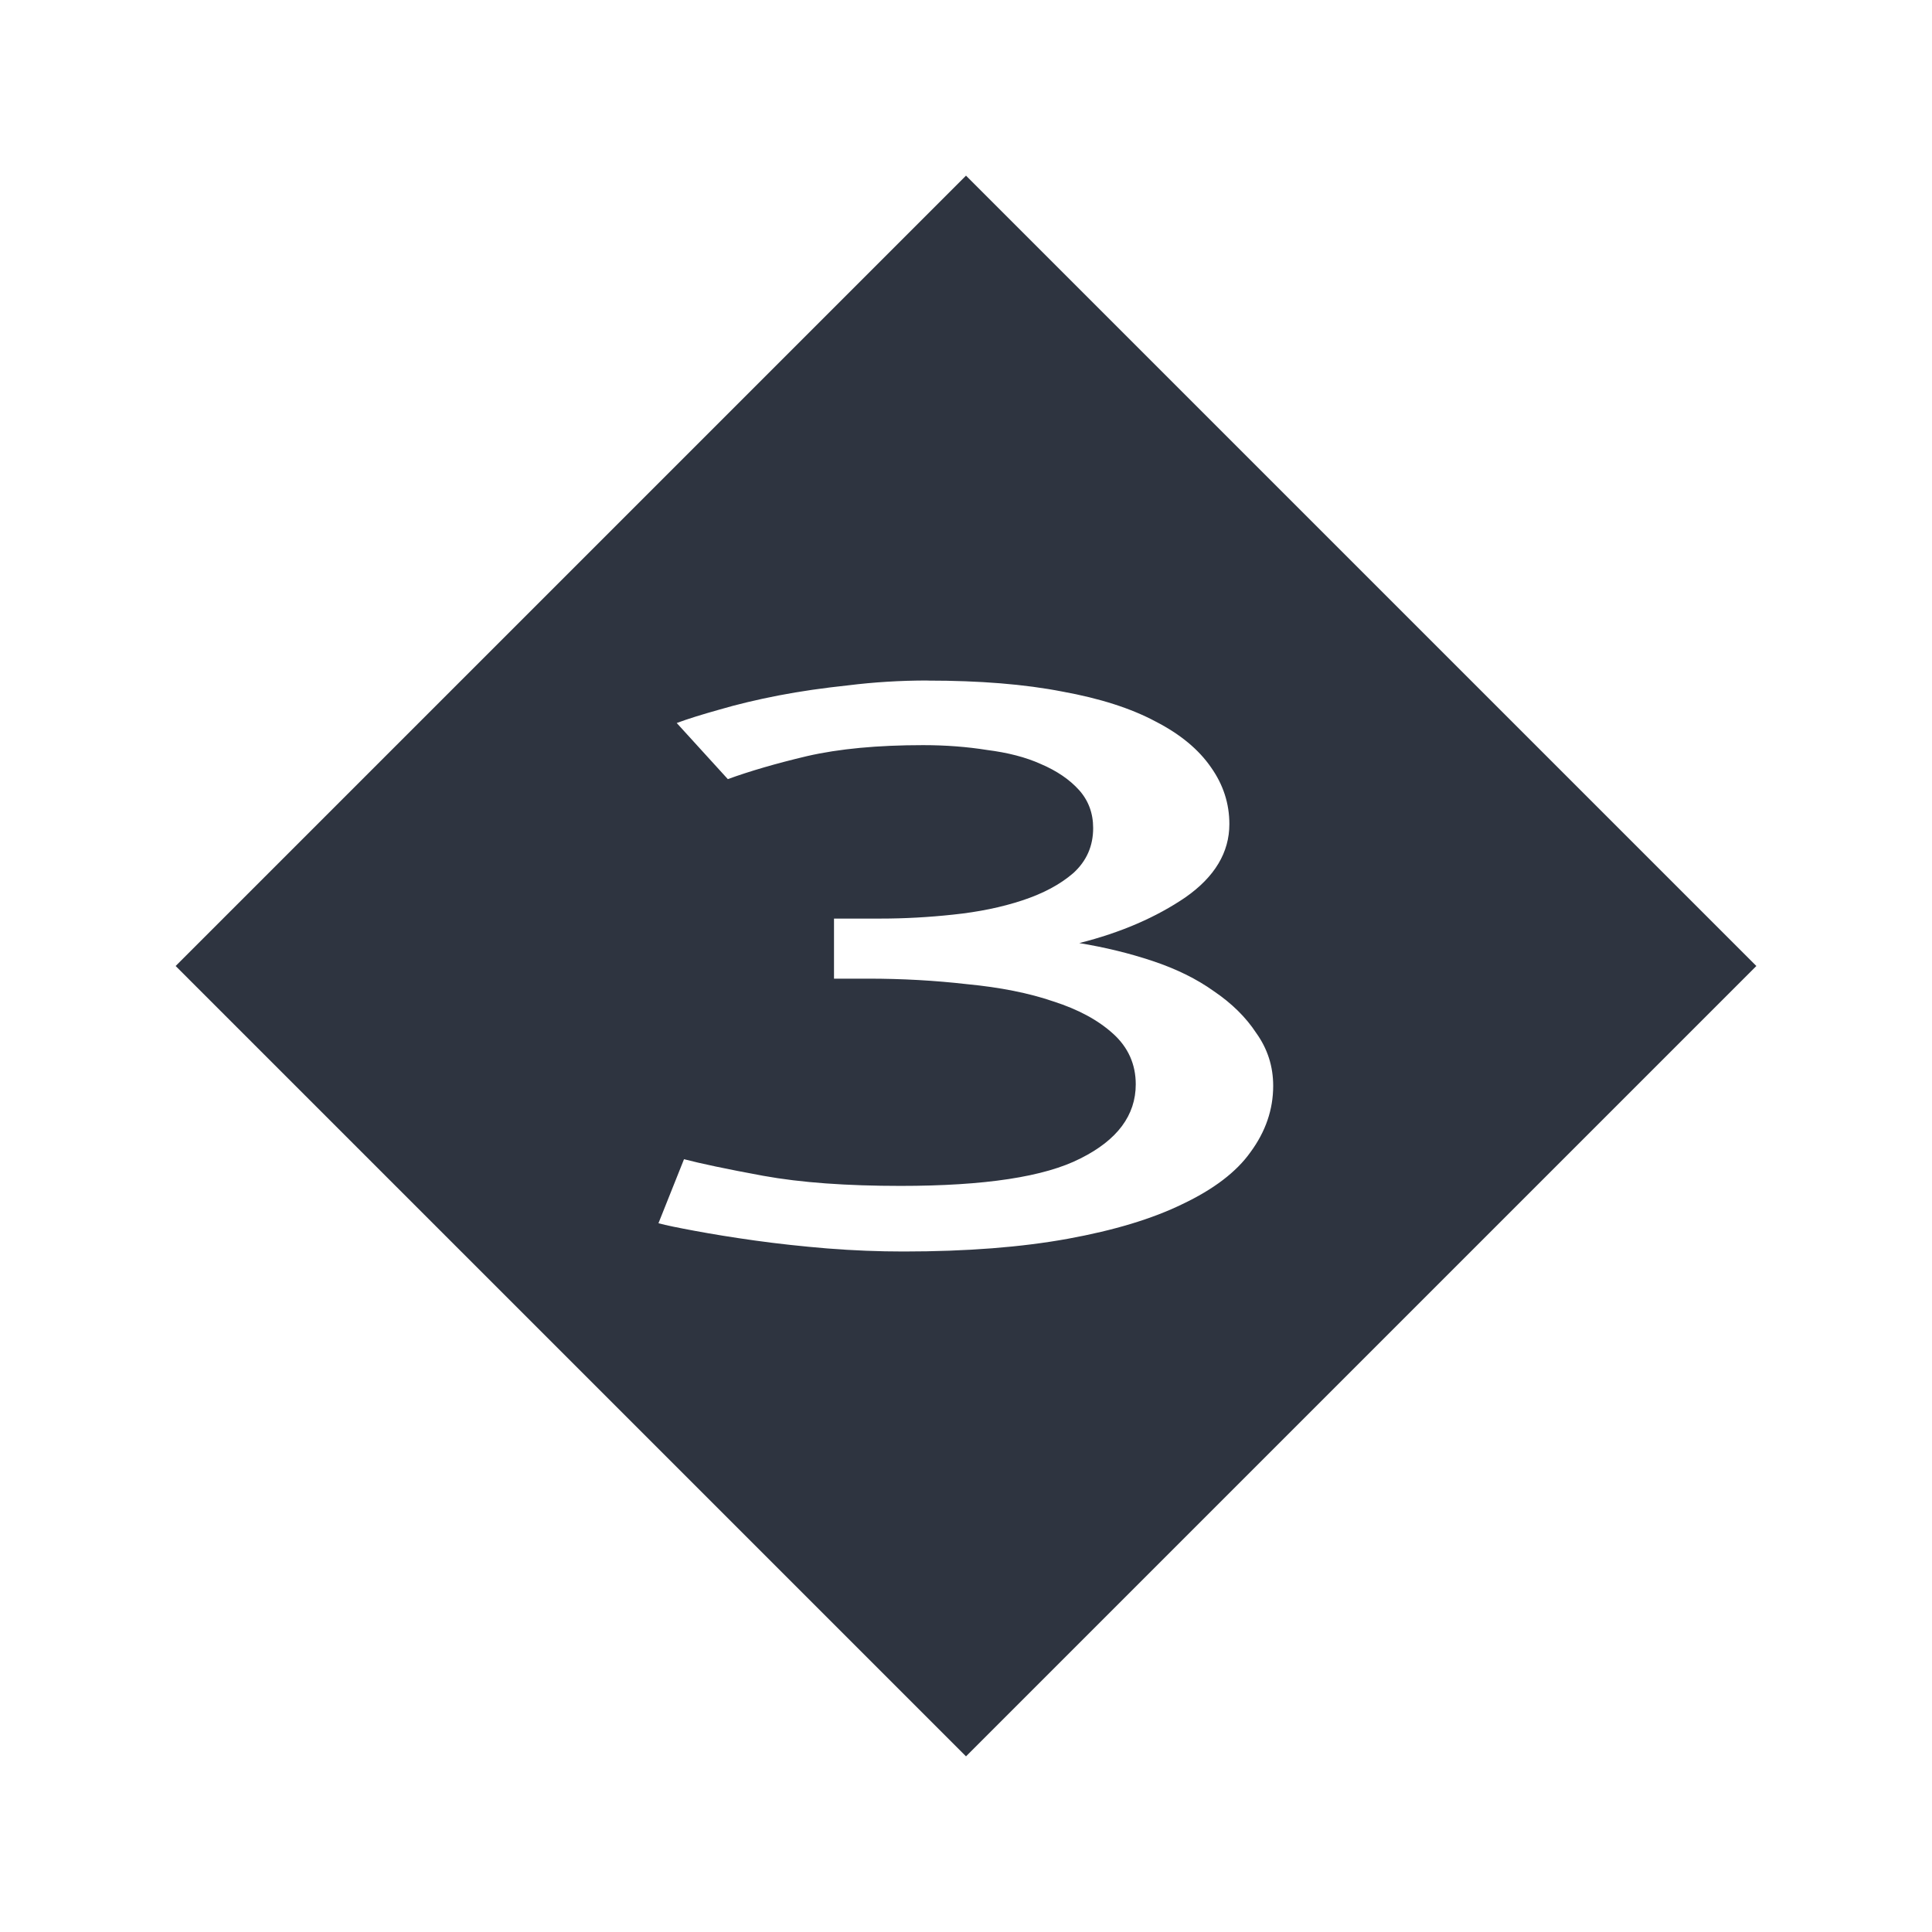 <svg viewBox="0 0 22 22" xmlns="http://www.w3.org/2000/svg">
 <path style="fill:#2e3440;fill-opacity:1;stroke:none;fill-rule:evenodd" d="m 11 2 -9 9 9 9 9 -9 -9 -9 z m -0.436 5.75 c 0.591 0 1.103 0.041 1.533 0.125 0.43 0.078 0.785 0.192 1.064 0.342 0.28 0.144 0.489 0.318 0.629 0.521 c 0.14 0.198 0.209 0.413 0.209 0.646 c 0 0.323 -0.167 0.601 -0.5 0.834 -0.333 0.227 -0.736 0.402 -1.209 0.521 0.29 0.048 0.569 0.115 0.838 0.205 0.269 0.09 0.5 0.204 0.693 0.342 0.204 0.138 0.366 0.297 0.484 0.477 c 0.129 0.18 0.193 0.38 0.193 0.602 c 0 0.269 -0.086 0.52 -0.258 0.754 -0.161 0.227 -0.421 0.424 -0.775 0.592 -0.344 0.168 -0.778 0.299 -1.305 0.395 c -0.527 0.096 -1.151 0.145 -1.871 0.145 -0.28 0 -0.57 -0.011 -0.871 -0.035 -0.29 -0.024 -0.564 -0.054 -0.822 -0.09 -0.258 -0.036 -0.484 -0.073 -0.678 -0.109 -0.194 -0.036 -0.334 -0.064 -0.42 -0.088 l 0.291 -0.729 c 0.183 0.048 0.483 0.112 0.902 0.189 0.43 0.078 0.952 0.115 1.564 0.115 0.957 0 1.64 -0.103 2.049 -0.313 0.419 -0.209 0.629 -0.491 0.629 -0.844 0 -0.227 -0.086 -0.421 -0.258 -0.576 c -0.172 -0.156 -0.398 -0.277 -0.678 -0.367 c -0.28 -0.096 -0.608 -0.161 -0.984 -0.197 -0.366 -0.042 -0.742 -0.063 -1.129 -0.063 l -0.387 0 0 -0.684 0.533 0 c 0.269 0 0.543 -0.015 0.822 -0.045 0.29 -0.03 0.553 -0.084 0.789 -0.162 0.237 -0.078 0.431 -0.181 0.582 -0.312 0.151 -0.138 0.225 -0.308 0.225 -0.512 0 -0.168 -0.053 -0.312 -0.16 -0.432 -0.108 -0.12 -0.253 -0.219 -0.436 -0.297 -0.172 -0.078 -0.377 -0.13 -0.613 -0.16 -0.226 -0.036 -0.468 -0.055 -0.727 -0.055 -0.516 0 -0.957 0.041 -1.322 0.125 c -0.355 0.084 -0.655 0.172 -0.902 0.262 l -0.582 -0.639 c 0.129 -0.048 0.291 -0.098 0.484 -0.152 0.204 -0.06 0.43 -0.114 0.678 -0.162 0.247 -0.048 0.511 -0.085 0.791 -0.115 0.29 -0.036 0.591 -0.055 0.902 -0.055 z"/>
</svg>
